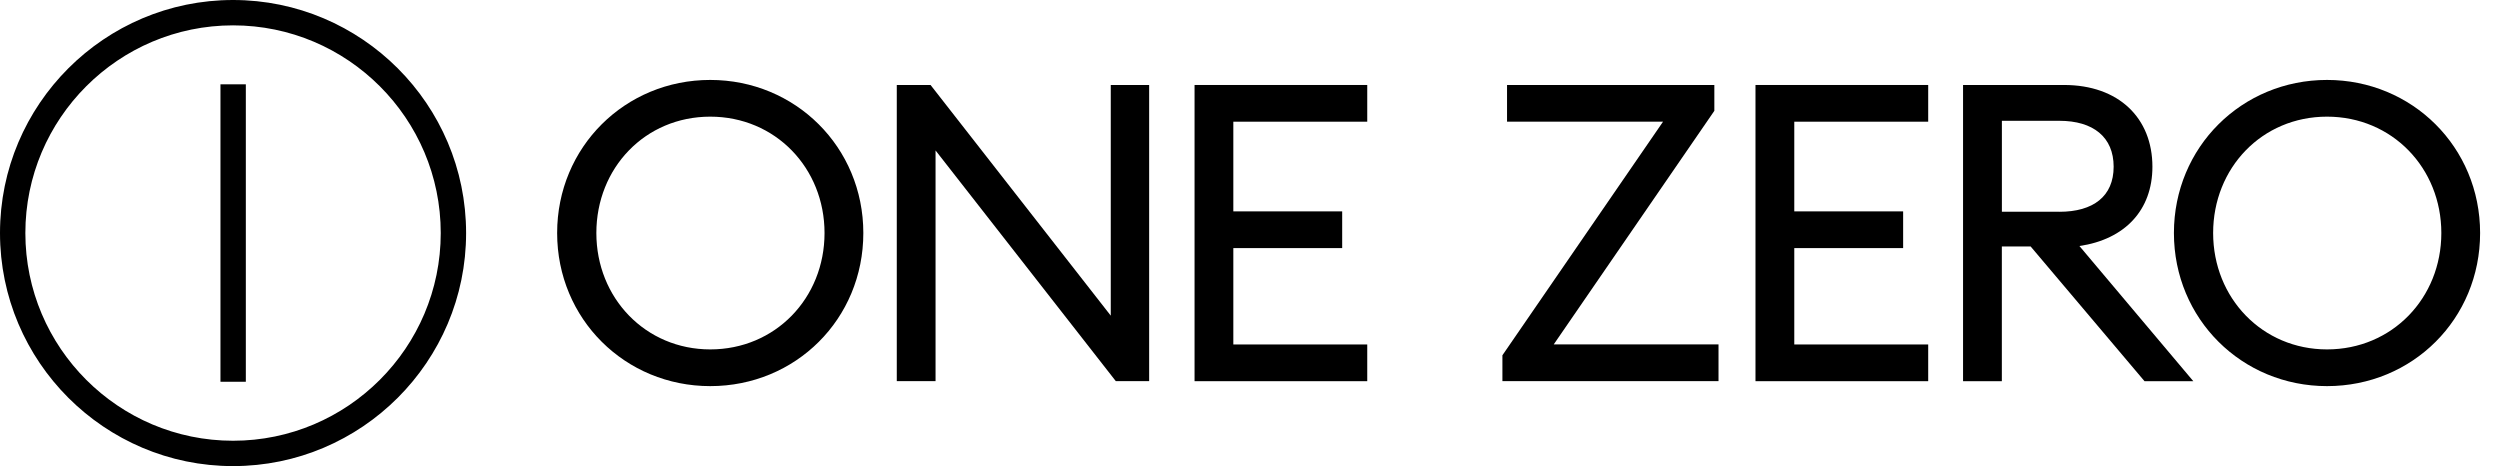 <svg width="118" height="22" viewBox="0 0 118 22" fill="none" xmlns="http://www.w3.org/2000/svg">
<path d="M33.523 18.225C29.507 18.225 26.297 15.056 26.297 10.999C26.297 6.942 29.505 3.773 33.523 3.773C37.54 3.773 40.749 6.944 40.749 10.999C40.749 15.054 37.559 18.225 33.523 18.225ZM33.523 16.492C36.594 16.492 38.918 14.071 38.918 10.999C38.918 7.928 36.594 5.506 33.523 5.506C30.451 5.506 28.148 7.928 28.148 10.999C28.148 14.071 30.472 16.492 33.523 16.492Z" fill="black"/>
<path d="M52.665 17.989L44.158 7.101V17.989H42.328V4.011H43.922L52.428 14.899V4.011H54.24V17.989H52.665Z" fill="black"/>
<path d="M56.383 4.011H64.534V5.744H58.213V9.977H63.351V11.71H58.213V16.259H64.534V17.992H56.383V4.011Z" fill="black"/>
<path d="M70.914 16.769L78.495 5.744H71.132V4.011H80.917V5.231L73.336 16.256H81.114V17.989H70.914V16.769Z" fill="black"/>
<path d="M82.859 4.011H91.011V5.744H84.69V9.977H89.828V11.71H84.69V16.259H91.011V17.992H82.859V4.011Z" fill="black"/>
<path d="M92.656 4.011H97.421C100 4.011 101.594 5.567 101.594 7.871C101.594 9.919 100.295 11.297 98.149 11.612L103.524 17.992H101.221L95.846 11.633H94.487V17.992H92.656V4.011ZM97.205 9.996C98.801 9.996 99.764 9.267 99.764 7.868C99.764 6.47 98.799 5.702 97.205 5.702H94.489V9.993H97.205V9.996Z" fill="black"/>
<path d="M109.835 18.225C105.82 18.225 102.609 15.056 102.609 10.999C102.609 6.942 105.818 3.773 109.835 3.773C113.853 3.773 117.061 6.944 117.061 10.999C117.061 15.054 113.871 18.225 109.835 18.225ZM109.835 16.492C112.907 16.492 115.231 14.071 115.231 10.999C115.231 7.928 112.907 5.506 109.835 5.506C106.764 5.506 104.46 7.928 104.46 10.999C104.46 14.071 106.785 16.492 109.835 16.492Z" fill="black"/>
<path d="M11 0C4.934 0 0 4.934 0 11C0 17.066 4.934 22 11 22C17.066 22 22 17.066 22 11C22 4.934 17.066 0 11 0ZM20.803 11C20.803 16.405 16.405 20.803 11 20.803C5.595 20.803 1.197 16.407 1.197 11C1.197 5.593 5.595 1.197 11 1.197C16.405 1.197 20.803 5.595 20.803 11Z" fill="black"/>
<path d="M11.603 3.98H10.406V18.019H11.603V3.98Z" fill="black"/>
</svg>
